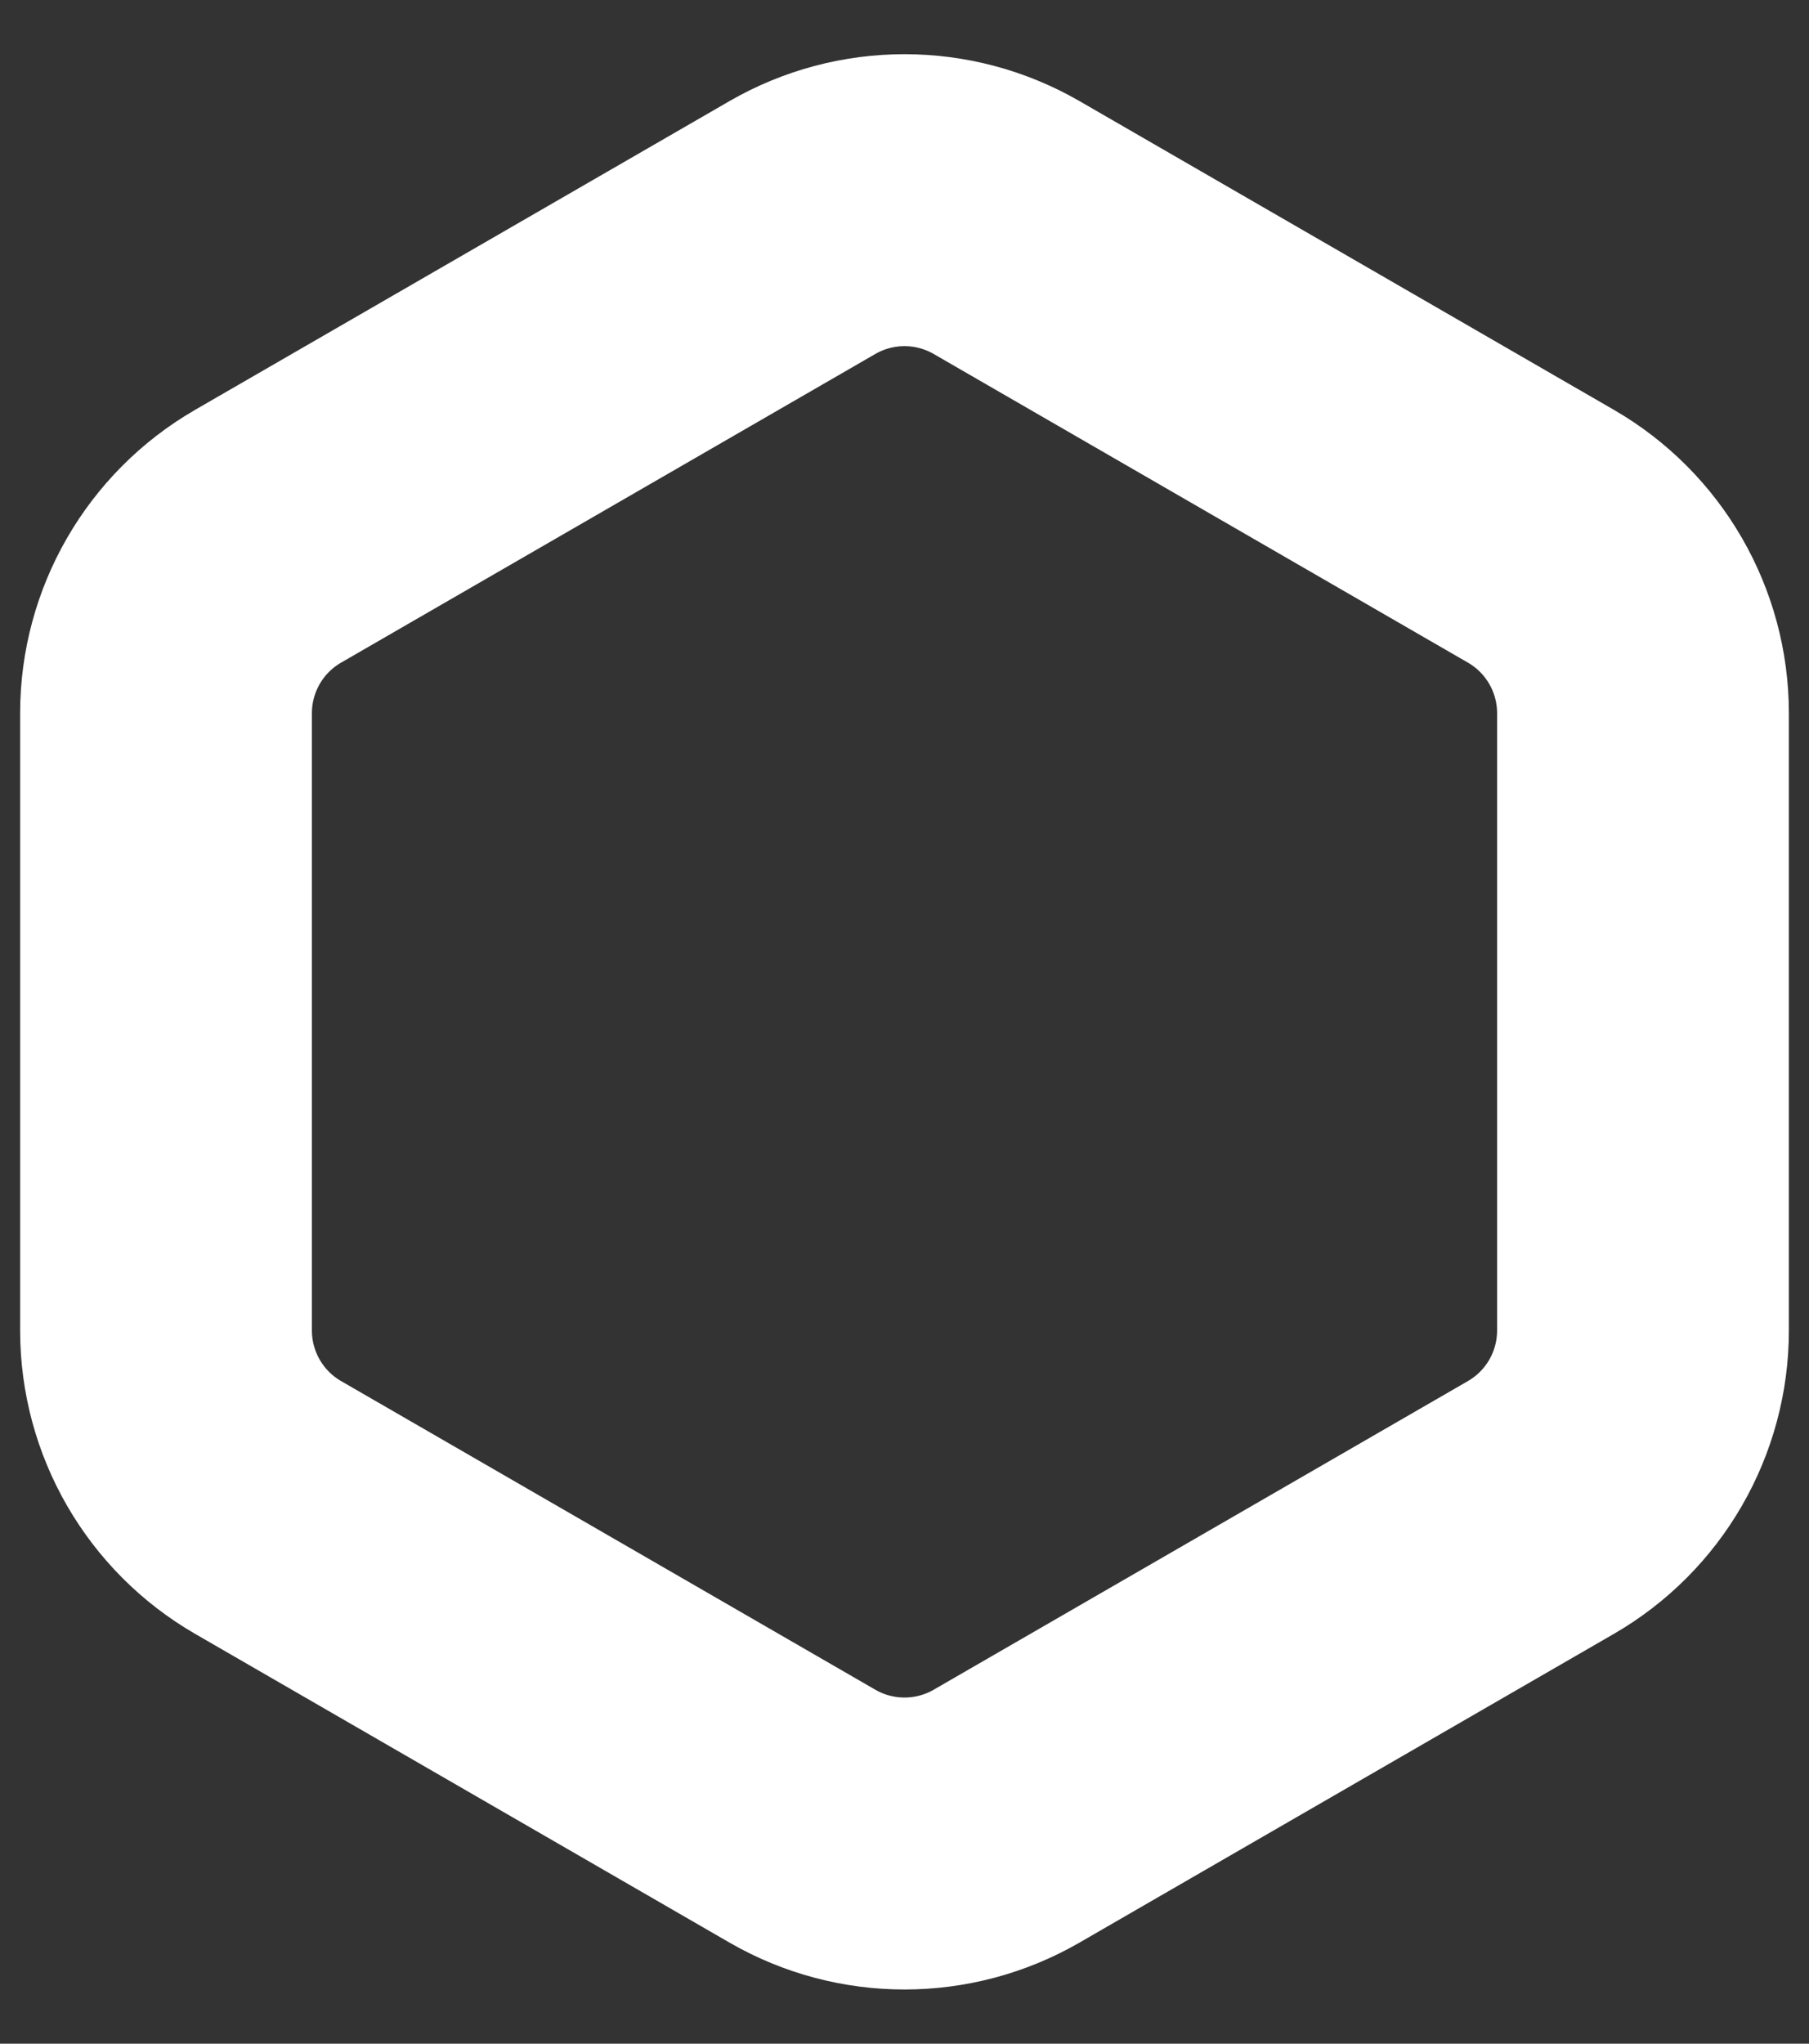 <svg width="31" height="35" viewBox="0 0 31 35" fill="none" xmlns="http://www.w3.org/2000/svg">
<rect x="0" y="0" width="31" height="35" fill="#333333" stroke="none"/>
<path d="M13.75 3.897C14.833 3.272 16.167 3.272 17.25 3.897L26.405 9.183C27.488 9.808 28.155 10.964 28.155 12.214V22.786C28.155 24.036 27.488 25.192 26.405 25.817L17.25 31.103C16.167 31.728 14.833 31.728 13.75 31.103L4.595 25.817C3.512 25.192 2.845 24.036 2.845 22.786V12.214C2.845 10.964 3.512 9.808 4.595 9.183L13.75 3.897Z" stroke="white" stroke-width="5"/>
</svg>
